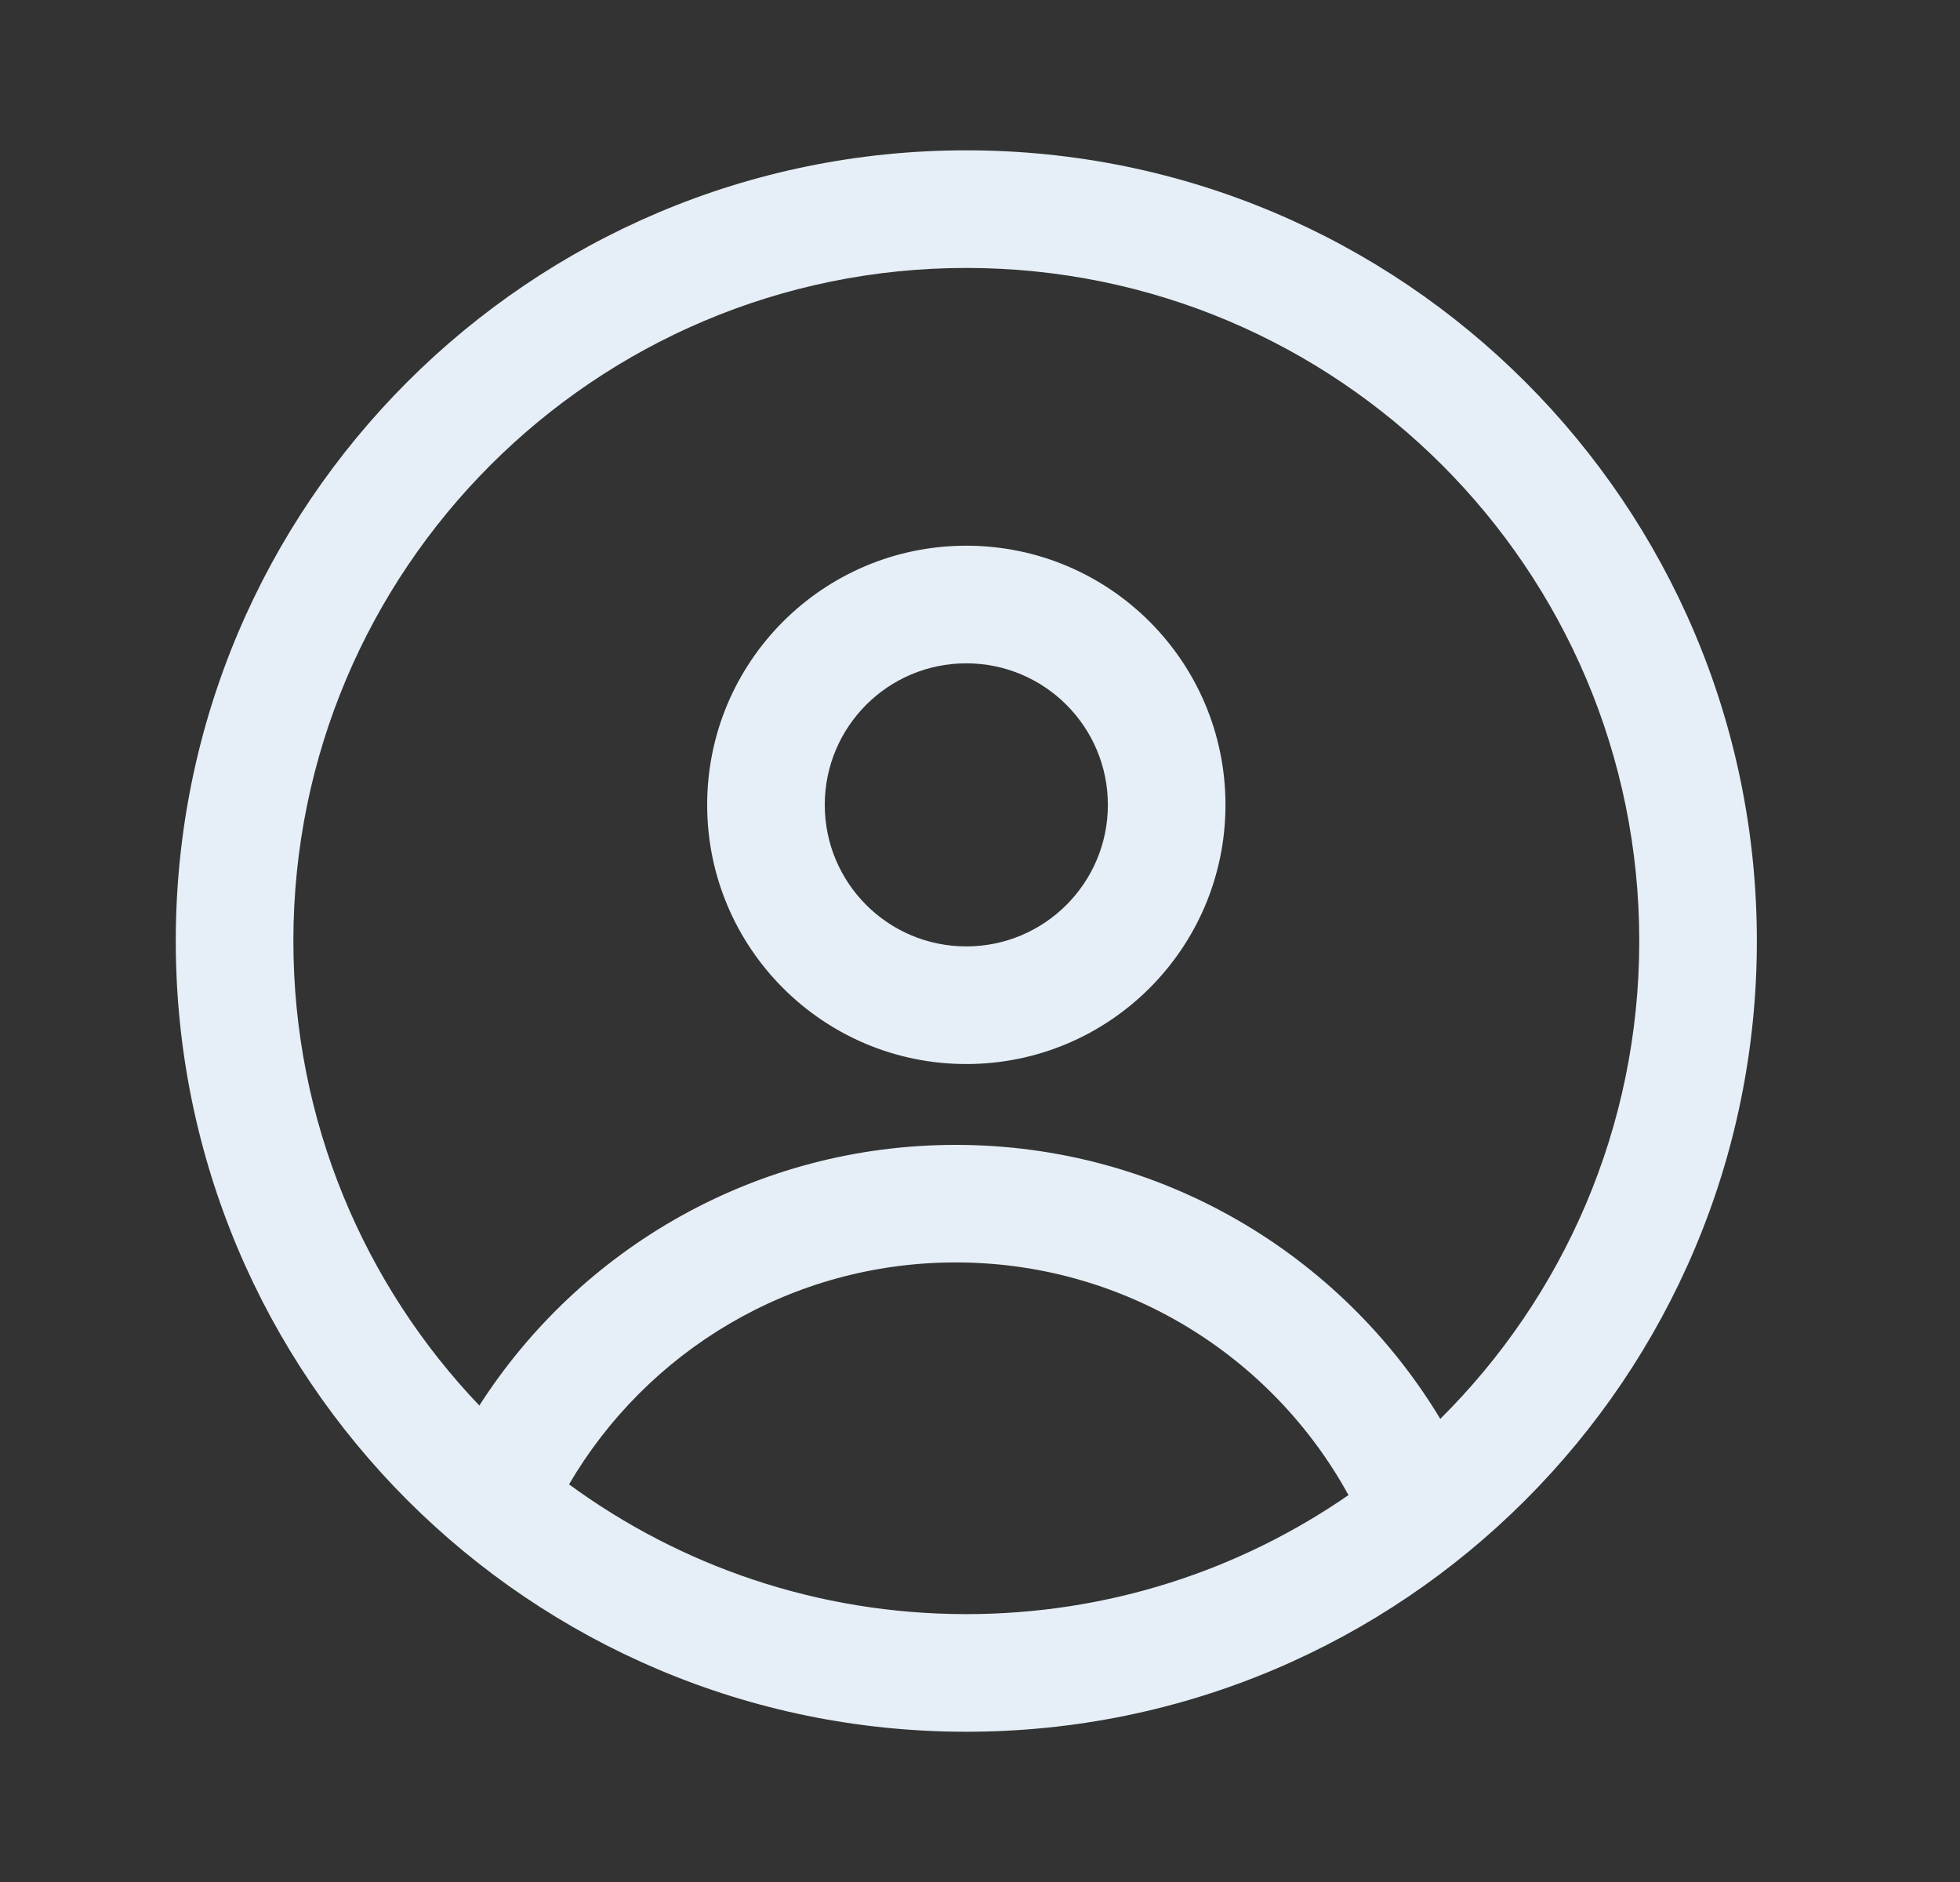 <svg width="25" height="24" viewBox="0 0 25 24" fill="none" xmlns="http://www.w3.org/2000/svg">
<rect x="0" y="0" width="25" height="24" fill="#333333" stroke="none"/>
<path fill-rule="evenodd" clip-rule="evenodd" d="M18.371 18.094C19.938 16.539 20.909 14.383 20.909 12C20.909 7.26 17.066 3.417 12.325 3.417C7.585 3.417 3.742 7.26 3.742 12C3.742 14.298 4.645 16.384 6.114 17.924C7.396 15.925 9.637 14.6 12.19 14.6C14.814 14.6 17.109 16.001 18.371 18.094ZM17.2 19.066C16.229 17.297 14.349 16.099 12.19 16.099C10.088 16.099 8.25 17.235 7.258 18.929C8.678 19.969 10.43 20.584 12.325 20.584C14.136 20.584 15.816 20.023 17.2 19.066ZM12.325 22.084C17.894 22.084 22.409 17.569 22.409 12C22.409 6.431 17.894 1.917 12.325 1.917C6.757 1.917 2.242 6.431 2.242 12C2.242 17.569 6.757 22.084 12.325 22.084ZM12.325 12.069C13.322 12.069 14.131 11.261 14.131 10.264C14.131 9.267 13.322 8.459 12.325 8.459C11.328 8.459 10.52 9.267 10.52 10.264C10.52 11.261 11.328 12.069 12.325 12.069ZM12.325 13.569C14.151 13.569 15.631 12.089 15.631 10.264C15.631 8.438 14.151 6.959 12.325 6.959C10.5 6.959 9.02 8.438 9.02 10.264C9.02 12.089 10.5 13.569 12.325 13.569Z" fill="#E6EFF7"/>
</svg>
